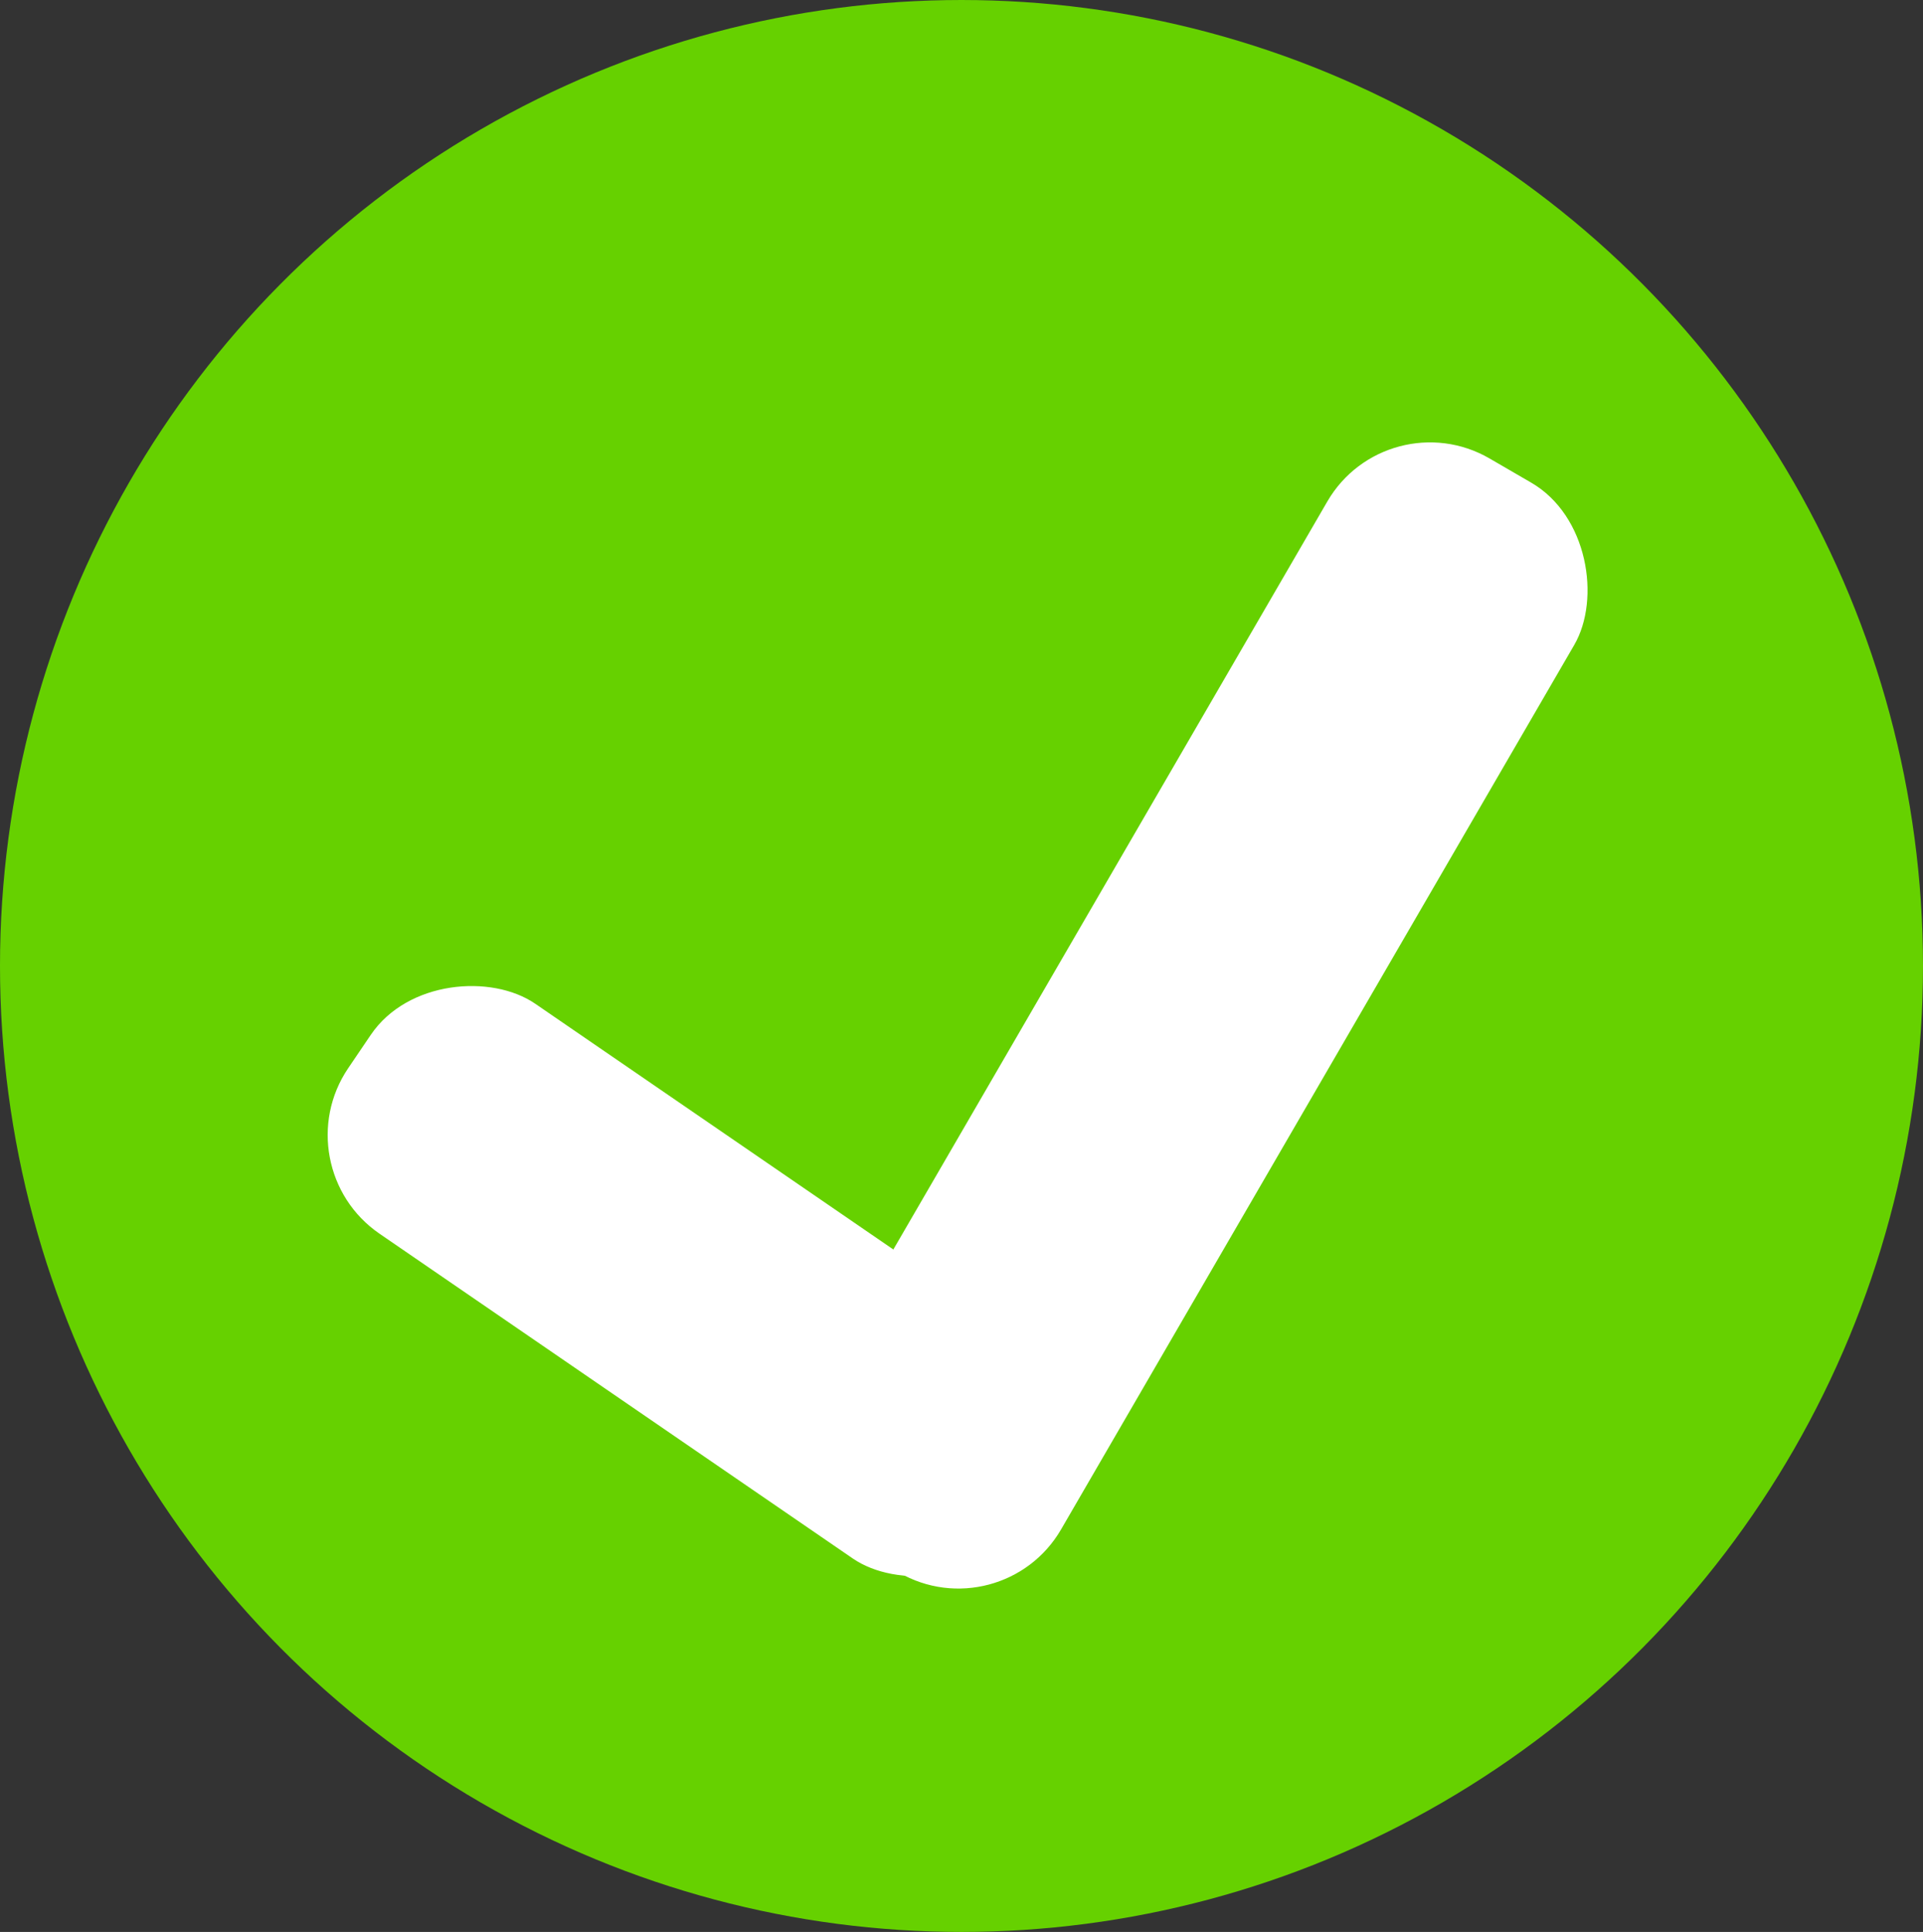 <?xml version="1.0" encoding="UTF-8" standalone="no"?>
<!-- Created with Inkscape (http://www.inkscape.org/) -->

<svg
   xmlns:dc="http://purl.org/dc/elements/1.1/"
   xmlns:cc="http://creativecommons.org/ns#"
   xmlns:rdf="http://www.w3.org/1999/02/22-rdf-syntax-ns#"
   xmlns:svg="http://www.w3.org/2000/svg"
   xmlns="http://www.w3.org/2000/svg"
   xmlns:sodipodi="http://sodipodi.sourceforge.net/DTD/sodipodi-0.dtd"
   xmlns:inkscape="http://www.inkscape.org/namespaces/inkscape"
   width="65.285mm"
   height="65.57mm"
   viewBox="0 0 231.325 232.335"
   id="svg2"
   version="1.1"
   inkscape:version="0.91 r13725"
   sodipodi:docname="correct.svg">
  <rect x="0" y="0" width="231.325" height="232.335" fill="#333333" stroke="none"/>
  <defs
     id="defs4" />
  <sodipodi:namedview
     id="base"
     pagecolor="#ffffff"
     bordercolor="#666666"
     borderopacity="1.0"
     inkscape:pageopacity="0.0"
     inkscape:pageshadow="2"
     inkscape:zoom="0.98994949"
     inkscape:cx="-74.001263"
     inkscape:cy="128.60259"
     inkscape:document-units="px"
     inkscape:current-layer="layer1"
     showgrid="false"
     inkscape:window-width="1280"
     inkscape:window-height="751"
     inkscape:window-x="30"
     inkscape:window-y="6"
     inkscape:window-maximized="0"
     showborder="true"
     fit-margin-top="0"
     fit-margin-left="0"
     fit-margin-right="0"
     fit-margin-bottom="0" />
  <g
     inkscape:label="Layer 1"
     inkscape:groupmode="layer"
     id="layer1"
     transform="translate(-191.929,-376.57)">
    <ellipse
       style="fill:#66d100;fill-opacity:1"
       id="path4194"
       cx="307.591"
       cy="492.738"
       rx="115.662"
       ry="116.168" />
    <rect
       style="fill:#ffffff;fill-opacity:1"
       id="rect4200"
       width="33.397"
       height="97.56"
       x="-298.413"
       y="476.623"
       ry="14.277"
       transform="matrix(0.561,-0.828,0.825,0.566,0,0)" />
    <rect
       style="fill:#ffffff;fill-opacity:1"
       id="rect4202"
       width="34.345"
       height="151.523"
       x="523.326"
       y="187.084"
       ry="14.277"
       transform="matrix(0.865,0.502,-0.502,0.865,0,0)" />
  </g>
</svg>
